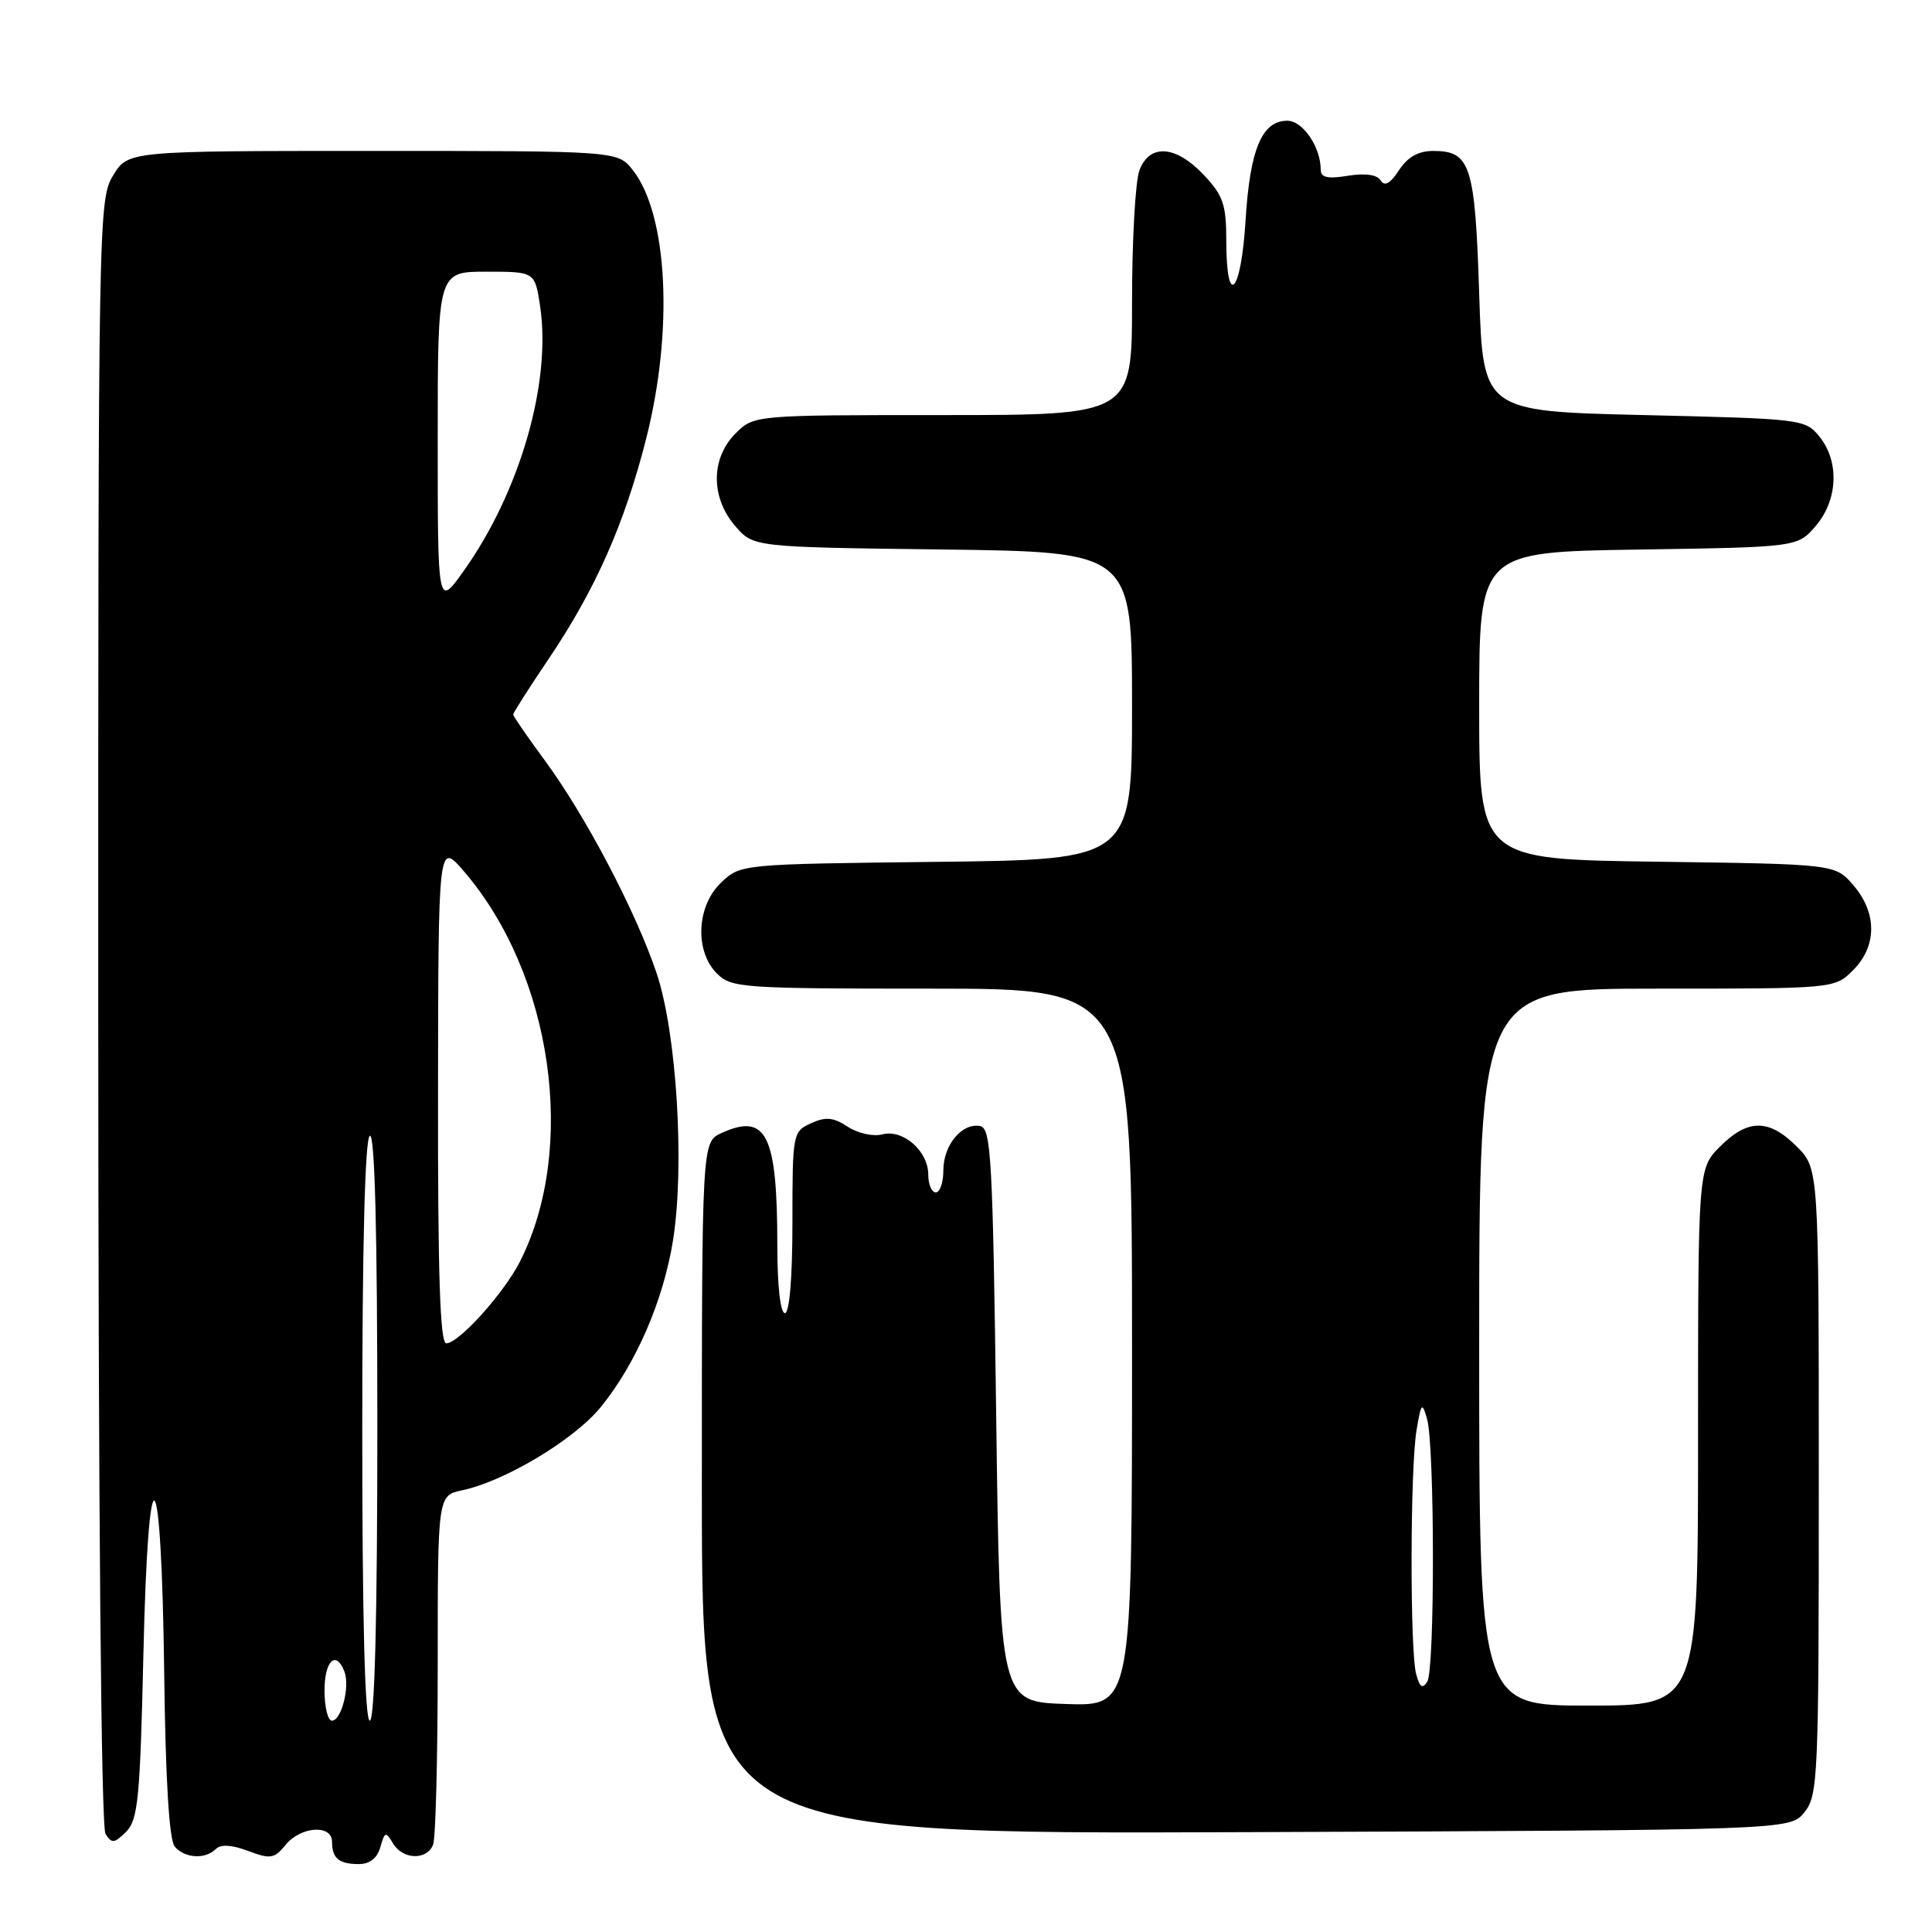 <?xml version="1.0" encoding="UTF-8" standalone="no"?>
<!DOCTYPE svg PUBLIC "-//W3C//DTD SVG 1.1//EN" "http://www.w3.org/Graphics/SVG/1.1/DTD/svg11.dtd" >
<svg xmlns="http://www.w3.org/2000/svg" xmlns:xlink="http://www.w3.org/1999/xlink" version="1.1" viewBox="0 0 256 256">
 <g >
 <path fill="currentColor"
d=" M 50.40 244.75 C 50.98 242.70 51.12 242.65 52.07 244.25 C 53.35 246.43 56.58 246.53 57.39 244.42 C 57.73 243.55 58.00 232.78 58.00 220.50 C 58.00 198.16 58.00 198.16 61.25 197.47 C 66.88 196.28 76.04 190.79 79.56 186.50 C 84.26 180.76 87.93 172.28 89.19 164.27 C 90.74 154.41 89.66 136.92 87.02 129.00 C 84.30 120.86 77.55 108.01 72.13 100.68 C 69.86 97.60 68.00 94.90 68.00 94.68 C 68.00 94.45 70.09 91.17 72.65 87.38 C 78.89 78.14 82.75 69.43 85.62 58.13 C 89.26 43.78 88.50 28.45 83.85 22.54 C 81.85 20.00 81.85 20.00 49.41 20.00 C 16.97 20.00 16.97 20.00 14.99 23.25 C 13.05 26.44 13.01 28.58 13.02 134.00 C 13.03 200.04 13.40 242.08 13.98 243.00 C 14.81 244.31 15.15 244.27 16.71 242.72 C 18.29 241.15 18.56 238.32 19.00 219.22 C 19.65 190.78 21.40 192.48 21.76 221.91 C 21.93 235.74 22.42 243.80 23.14 244.66 C 24.44 246.24 27.19 246.41 28.59 245.01 C 29.25 244.35 30.70 244.44 32.88 245.26 C 35.83 246.37 36.35 246.29 37.84 244.46 C 39.85 241.99 44.00 241.71 44.00 244.05 C 44.00 246.24 44.92 247.00 47.55 247.00 C 48.99 247.00 49.99 246.22 50.40 244.75 Z  M 239.09 240.14 C 240.90 237.90 241.00 235.65 241.00 196.31 C 241.00 154.85 241.00 154.85 238.08 151.92 C 234.38 148.23 231.62 148.23 227.92 151.92 C 225.00 154.85 225.00 154.85 225.00 190.42 C 225.00 226.00 225.00 226.00 210.50 226.00 C 196.00 226.00 196.00 226.00 196.00 178.50 C 196.00 131.00 196.00 131.00 219.55 131.00 C 243.09 131.00 243.09 131.00 245.55 128.55 C 248.72 125.37 248.74 120.97 245.59 117.31 C 243.18 114.50 243.18 114.50 219.59 114.18 C 196.00 113.87 196.00 113.87 196.00 93.51 C 196.00 73.14 196.00 73.14 217.09 72.82 C 238.18 72.50 238.18 72.50 240.59 69.69 C 243.54 66.26 243.75 61.15 241.09 57.86 C 239.22 55.54 238.78 55.49 217.84 55.00 C 196.50 54.50 196.50 54.50 196.00 38.90 C 195.45 21.86 194.85 20.00 189.90 20.00 C 187.94 20.00 186.52 20.80 185.37 22.56 C 184.21 24.33 183.46 24.75 182.95 23.91 C 182.47 23.14 180.91 22.92 178.60 23.29 C 175.91 23.73 175.00 23.52 175.00 22.48 C 175.00 19.48 172.63 16.00 170.58 16.00 C 167.20 16.00 165.62 19.78 165.04 29.27 C 164.44 38.95 162.50 40.98 162.49 31.92 C 162.49 27.10 162.08 25.91 159.50 23.17 C 155.80 19.25 152.33 19.00 150.98 22.57 C 150.44 23.98 150.00 31.85 150.00 40.07 C 150.00 55.00 150.00 55.00 124.95 55.00 C 99.91 55.00 99.91 55.00 97.45 57.45 C 94.18 60.73 94.16 65.91 97.41 69.69 C 99.82 72.50 99.82 72.50 124.91 72.81 C 150.00 73.13 150.00 73.13 150.00 93.52 C 150.00 113.91 150.00 113.91 124.08 114.20 C 98.21 114.50 98.15 114.50 95.58 116.92 C 92.30 120.00 92.01 126.01 95.00 129.00 C 96.90 130.90 98.33 131.00 123.50 131.00 C 150.00 131.00 150.00 131.00 150.00 178.54 C 150.00 226.08 150.00 226.08 141.25 225.79 C 132.50 225.50 132.50 225.50 132.00 187.51 C 131.55 153.46 131.33 149.49 129.87 149.21 C 127.47 148.75 125.00 151.72 125.00 155.07 C 125.00 156.68 124.55 158.00 124.00 158.00 C 123.45 158.00 123.00 156.94 123.00 155.65 C 123.00 152.52 119.66 149.59 116.91 150.31 C 115.71 150.63 113.67 150.17 112.33 149.30 C 110.42 148.04 109.41 147.95 107.46 148.84 C 105.05 149.94 105.00 150.18 105.00 161.98 C 105.00 169.33 104.61 174.00 104.00 174.00 C 103.41 174.00 103.00 170.38 103.00 165.12 C 103.00 150.33 101.57 147.42 95.61 150.13 C 93.00 151.32 93.00 151.32 93.00 197.18 C 93.00 243.04 93.00 243.04 165.09 242.77 C 237.18 242.50 237.18 242.50 239.09 240.14 Z  M 43.00 224.00 C 43.00 220.04 44.53 218.60 45.64 221.50 C 46.39 223.47 45.24 228.00 43.98 228.00 C 43.44 228.00 43.00 226.20 43.00 224.00 Z  M 48.00 189.56 C 48.00 165.01 48.36 150.89 49.00 150.50 C 49.66 150.09 50.00 163.16 50.00 188.94 C 50.00 214.31 49.65 228.00 49.00 228.00 C 48.35 228.00 48.00 214.52 48.00 189.56 Z  M 58.04 144.75 C 58.08 111.50 58.08 111.50 61.51 115.50 C 73.21 129.15 76.51 152.12 68.91 167.14 C 66.78 171.35 60.79 178.00 59.13 178.00 C 58.31 178.00 58.01 168.86 58.04 144.75 Z  M 58.00 58.25 C 58.00 36.00 58.00 36.00 64.44 36.00 C 70.88 36.00 70.88 36.00 71.57 40.59 C 73.08 50.67 68.90 65.17 61.45 75.64 C 58.00 80.49 58.00 80.49 58.00 58.25 Z  M 187.65 221.83 C 186.81 218.70 186.85 194.52 187.70 189.50 C 188.31 185.86 188.44 185.73 189.09 188.00 C 190.11 191.57 190.14 221.24 189.12 222.83 C 188.49 223.83 188.12 223.58 187.65 221.83 Z "/>
</g>
</svg>